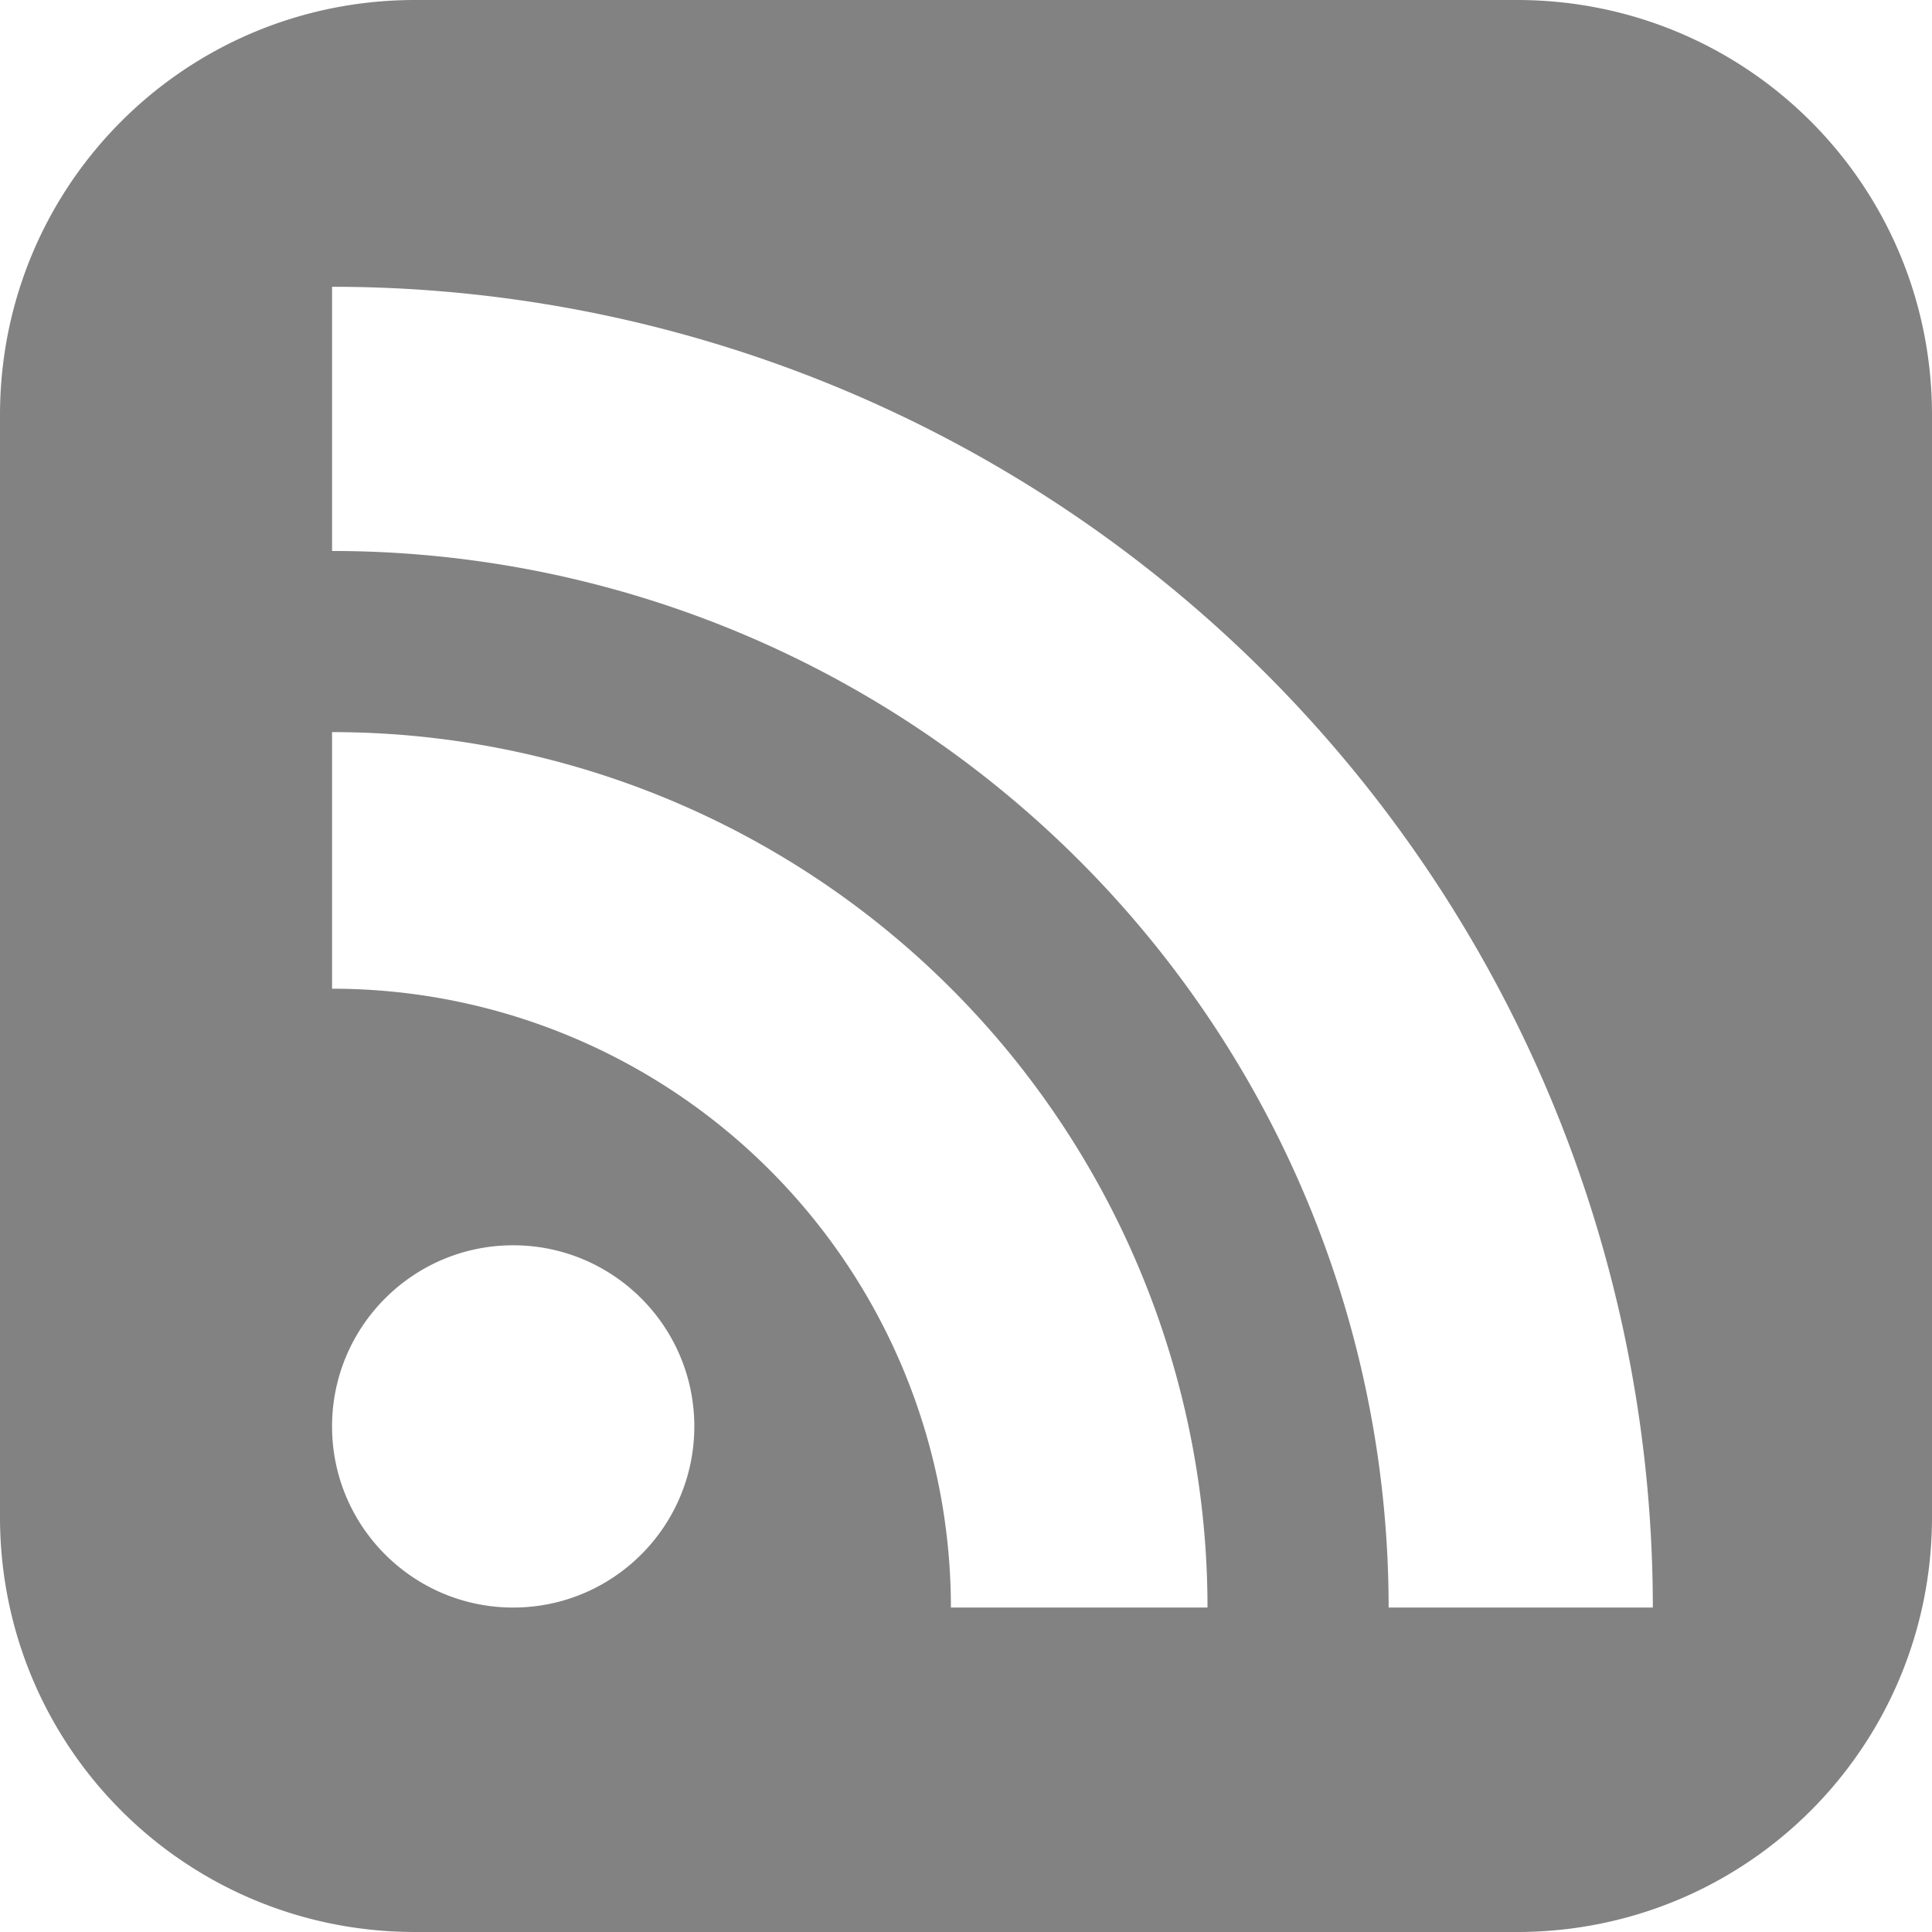 <?xml version="1.0" encoding="UTF-8" standalone="no"?>
<!-- Created with Inkscape (http://www.inkscape.org/) -->

<svg
   xmlns:dc="http://purl.org/dc/elements/1.1/"
   xmlns:cc="http://creativecommons.org/ns#"
   xmlns:rdf="http://www.w3.org/1999/02/22-rdf-syntax-ns#"
   xmlns:svg="http://www.w3.org/2000/svg"
   xmlns="http://www.w3.org/2000/svg"
   version="1.1"
   width="16"
   height="16"
   viewBox="0 0 32 32"
   id="RSSicon">
  <defs
     id="defs3">
    <linearGradient
       x1="0.085"
       y1="0.085"
       x2="0.915"
       y2="0.915"
       id="RSSg">
      <stop
         id="stop6"
         style="stop-color:#e3702d;stop-opacity:1"
         offset="0" />
      <stop
         id="stop8"
         style="stop-color:#ea7d31;stop-opacity:1"
         offset="0.107" />
      <stop
         id="stop10"
         style="stop-color:#f69537;stop-opacity:1"
         offset="0.35" />
      <stop
         id="stop12"
         style="stop-color:#fb9e3a;stop-opacity:1"
         offset="0.5" />
      <stop
         id="stop14"
         style="stop-color:#ea7c31;stop-opacity:1"
         offset="0.702" />
      <stop
         id="stop16"
         style="stop-color:#de642b;stop-opacity:1"
         offset="0.887" />
      <stop
         id="stop18"
         style="stop-color:#d95b29;stop-opacity:1"
         offset="1" />
    </linearGradient>
  </defs>
  <path
     d="M 3.438,0 C 1.533,0 0,1.533 0,3.438 l 0,9.125 C 0,14.467 1.533,16 3.438,16 l 9.125,0 C 14.467,16 16,14.467 16,12.562 l 0,-9.125 C 16,1.533 14.467,0 12.562,0 L 3.438,0 z M 2.75,2.375 a 10.938,10.938 0 0 1 10.938,10.938 l -2.188,0 a 8.75,8.75 0 0 0 -8.75,-8.75 l 0,-2.188 z m 0,3.688 a 7.25,7.25 0 0 1 7.25,7.25 l -2.125,0 A 5.125,5.125 0 0 0 2.75,8.188 l 0,-2.125 z m 1.5,4.25 c 0.828,0 1.5,0.672 1.5,1.5 0,0.828 -0.672,1.5 -1.5,1.5 -0.828,0 -1.5,-0.672 -1.5,-1.5 0,-0.828 0.672,-1.5 1.5,-1.5 z"
     transform="scale(2,2)"
     id="rect20"
     style="fill:#828282;fill-opacity:1" />
</svg>
